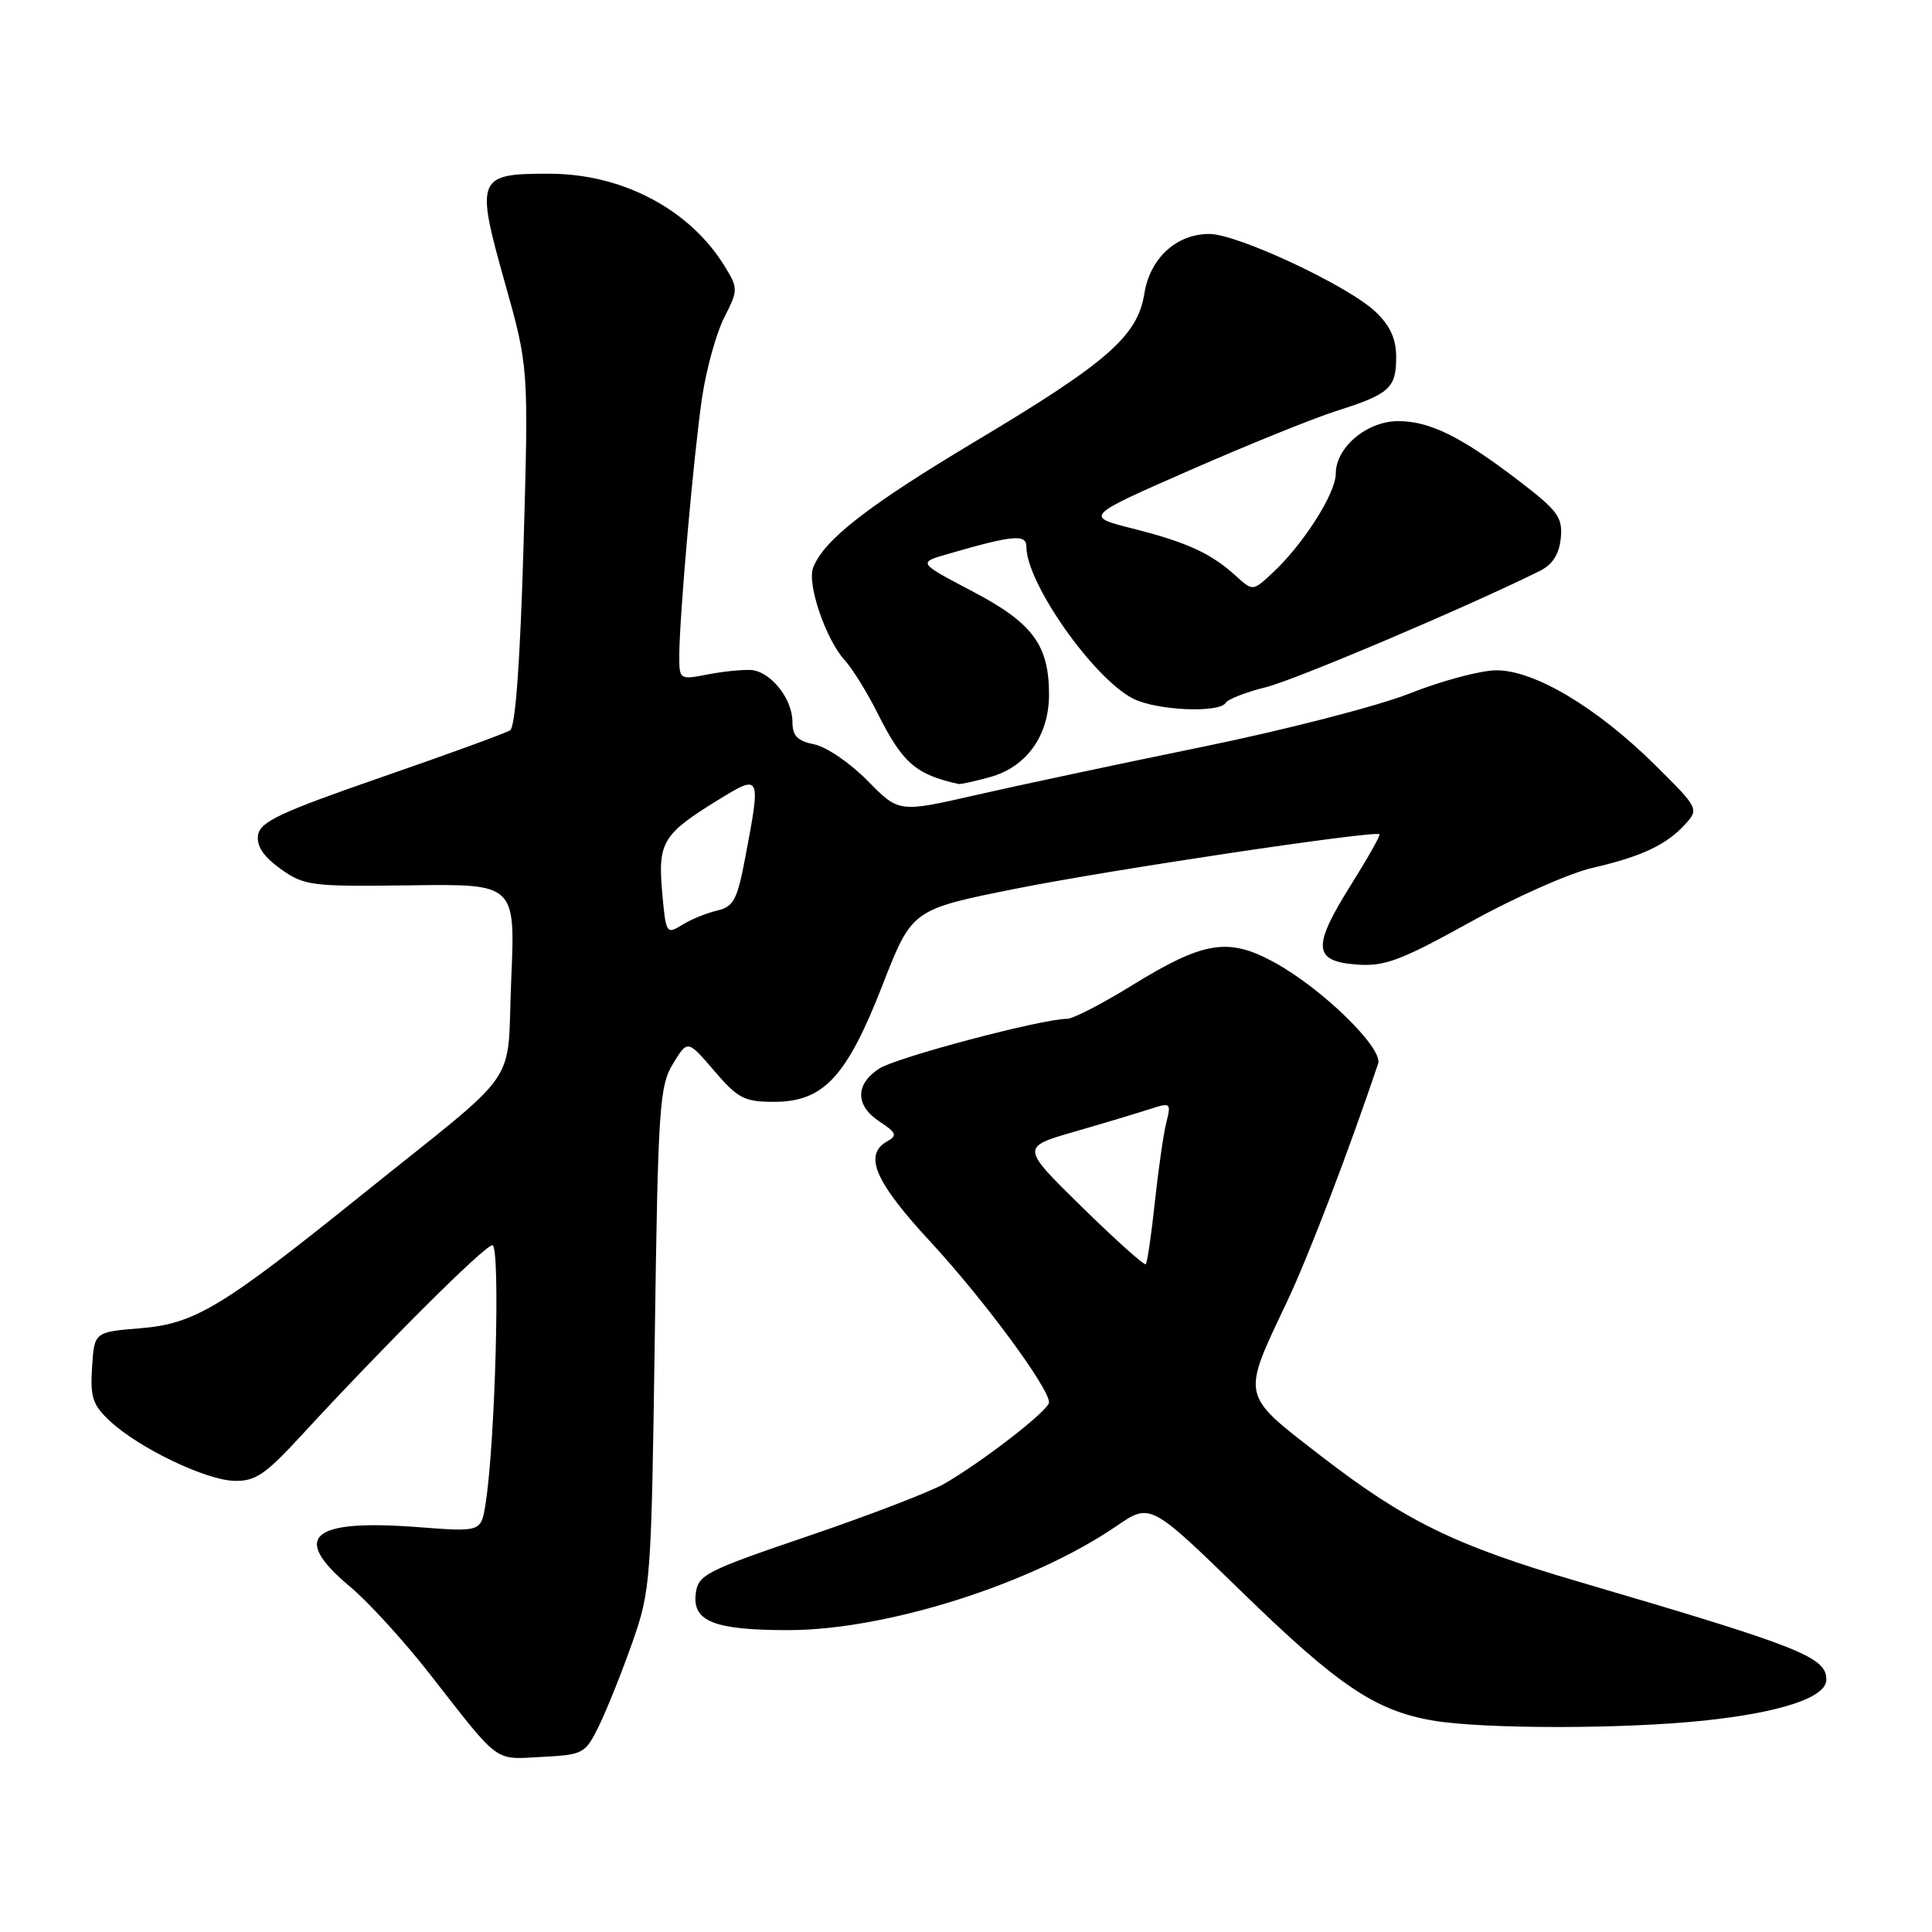 <?xml version="1.0" encoding="UTF-8" standalone="no"?>
<!DOCTYPE svg PUBLIC "-//W3C//DTD SVG 1.1//EN" "http://www.w3.org/Graphics/SVG/1.1/DTD/svg11.dtd" >
<svg xmlns="http://www.w3.org/2000/svg" xmlns:xlink="http://www.w3.org/1999/xlink" version="1.1" viewBox="0 0 256 256">
 <g >
 <path fill="currentColor"
d=" M 79.39 228.63 C 80.43 226.50 82.41 221.55 83.79 217.63 C 86.22 210.70 86.31 209.56 86.76 177.32 C 87.19 146.73 87.38 143.90 89.17 140.96 C 91.11 137.77 91.11 137.77 94.63 141.88 C 97.77 145.55 98.64 146.00 102.56 146.00 C 109.13 146.00 112.20 142.69 116.95 130.50 C 120.85 120.50 120.85 120.50 134.68 117.74 C 147.13 115.25 182.07 110.03 182.79 110.54 C 182.95 110.66 181.23 113.71 178.96 117.33 C 173.85 125.49 174.00 127.39 179.81 127.81 C 183.48 128.08 185.65 127.26 194.80 122.19 C 200.68 118.93 207.97 115.69 211.00 115.00 C 217.53 113.50 220.85 111.93 223.33 109.18 C 225.13 107.20 225.05 107.05 219.27 101.33 C 211.54 93.69 203.22 88.75 198.20 88.82 C 196.10 88.85 190.96 90.23 186.78 91.89 C 182.60 93.55 170.25 96.73 159.34 98.96 C 148.43 101.19 134.91 104.07 129.30 105.35 C 119.11 107.68 119.11 107.68 114.95 103.45 C 112.66 101.11 109.49 98.95 107.89 98.63 C 105.66 98.18 105.00 97.50 105.00 95.64 C 105.00 92.57 102.10 88.95 99.50 88.78 C 98.40 88.71 95.81 88.97 93.75 89.37 C 90.03 90.09 90.00 90.07 90.01 86.80 C 90.03 81.60 91.92 60.19 93.03 52.67 C 93.59 48.91 94.91 44.14 95.96 42.08 C 97.81 38.45 97.81 38.22 96.08 35.37 C 91.48 27.80 82.55 23.05 72.87 23.02 C 63.20 22.99 62.98 23.52 66.87 37.36 C 70.05 48.64 70.05 48.64 69.37 72.36 C 68.92 87.68 68.30 96.32 67.59 96.77 C 66.99 97.15 59.30 99.96 50.50 103.00 C 37.10 107.65 34.45 108.89 34.19 110.67 C 33.98 112.12 34.92 113.52 37.19 115.14 C 40.32 117.37 41.24 117.49 54.39 117.31 C 68.29 117.12 68.29 117.12 67.74 129.80 C 67.11 144.45 69.50 140.99 48.07 158.22 C 29.36 173.27 25.82 175.41 18.59 176.00 C 12.50 176.50 12.50 176.50 12.20 181.16 C 11.94 185.15 12.29 186.19 14.59 188.32 C 18.44 191.89 27.23 196.11 31.04 196.22 C 33.79 196.30 35.15 195.39 39.74 190.41 C 51.23 177.95 64.23 165.00 65.25 165.00 C 66.32 165.00 65.63 191.16 64.34 199.25 C 63.75 202.99 63.75 202.99 55.49 202.36 C 41.17 201.26 38.45 203.61 46.37 210.23 C 48.78 212.24 53.49 217.40 56.85 221.69 C 66.36 233.87 65.37 233.14 71.80 232.80 C 77.32 232.51 77.56 232.38 79.39 228.63 Z  M 225.77 227.99 C 236.00 226.91 242.00 224.91 242.00 222.57 C 242.00 219.56 238.65 218.23 209.00 209.53 C 192.79 204.77 186.19 201.54 174.98 192.88 C 164.36 184.67 164.49 185.24 170.48 172.60 C 173.33 166.61 178.61 152.82 182.61 140.94 C 183.30 138.89 175.14 130.94 168.82 127.50 C 162.73 124.18 159.49 124.71 149.94 130.60 C 146.02 133.02 142.17 135.00 141.40 135.00 C 138.05 135.00 118.77 140.11 116.49 141.60 C 113.28 143.70 113.32 146.51 116.58 148.64 C 118.77 150.08 118.92 150.46 117.58 151.22 C 114.37 153.01 115.90 156.56 123.32 164.58 C 130.38 172.22 139.00 183.90 139.00 185.82 C 139.00 186.85 130.46 193.49 125.19 196.57 C 123.37 197.63 115.27 200.75 107.19 203.50 C 93.35 208.21 92.48 208.66 92.18 211.25 C 91.77 214.86 94.71 216.00 104.44 216.00 C 117.45 216.00 136.74 209.88 147.97 202.19 C 152.43 199.14 152.43 199.14 164.62 211.00 C 177.35 223.39 182.28 226.70 189.92 227.99 C 196.58 229.12 215.06 229.12 225.77 227.99 Z  M 131.21 102.96 C 136.03 101.62 139.00 97.46 139.00 92.05 C 139.00 85.45 136.85 82.55 128.81 78.33 C 121.62 74.55 121.62 74.55 125.58 73.41 C 134.26 70.89 136.00 70.74 136.00 72.45 C 136.00 77.24 144.83 89.82 150.10 92.55 C 153.16 94.14 161.56 94.53 162.42 93.12 C 162.72 92.64 165.11 91.71 167.73 91.06 C 171.66 90.08 194.15 80.54 204.00 75.67 C 205.72 74.82 206.59 73.47 206.81 71.32 C 207.08 68.56 206.45 67.69 201.31 63.75 C 193.67 57.89 189.46 55.80 185.28 55.80 C 181.14 55.80 177.00 59.27 177.00 62.74 C 177.00 65.37 172.71 72.11 168.61 75.92 C 166.00 78.35 166.00 78.35 163.75 76.30 C 160.47 73.32 157.30 71.86 150.11 70.04 C 143.71 68.43 143.71 68.43 157.61 62.33 C 165.25 58.98 173.97 55.45 177.00 54.48 C 184.13 52.22 185.00 51.44 185.00 47.33 C 185.00 44.89 184.21 43.16 182.25 41.30 C 178.59 37.84 163.97 31.00 160.24 31.00 C 155.87 31.00 152.38 34.21 151.63 38.92 C 150.73 44.53 146.74 48.02 129.31 58.44 C 115.05 66.96 109.14 71.55 107.74 75.23 C 106.92 77.39 109.43 84.75 111.92 87.47 C 112.94 88.59 114.91 91.75 116.28 94.50 C 119.58 101.09 121.34 102.63 127.00 103.88 C 127.28 103.94 129.17 103.53 131.21 102.96 Z  M 87.74 118.19 C 87.16 111.60 87.82 110.51 95.17 105.99 C 100.81 102.52 100.84 102.60 98.76 113.57 C 97.69 119.25 97.21 120.15 95.01 120.66 C 93.63 120.98 91.54 121.83 90.37 122.56 C 88.31 123.85 88.22 123.71 87.74 118.19 Z  M 143.37 159.94 C 135.27 152.00 135.27 152.00 142.39 149.95 C 146.30 148.82 150.79 147.47 152.36 146.96 C 155.13 146.06 155.20 146.12 154.54 148.76 C 154.16 150.27 153.48 155.02 153.02 159.32 C 152.56 163.63 152.02 167.31 151.82 167.51 C 151.62 167.71 147.82 164.30 143.37 159.94 Z "/>
</g>
</svg>